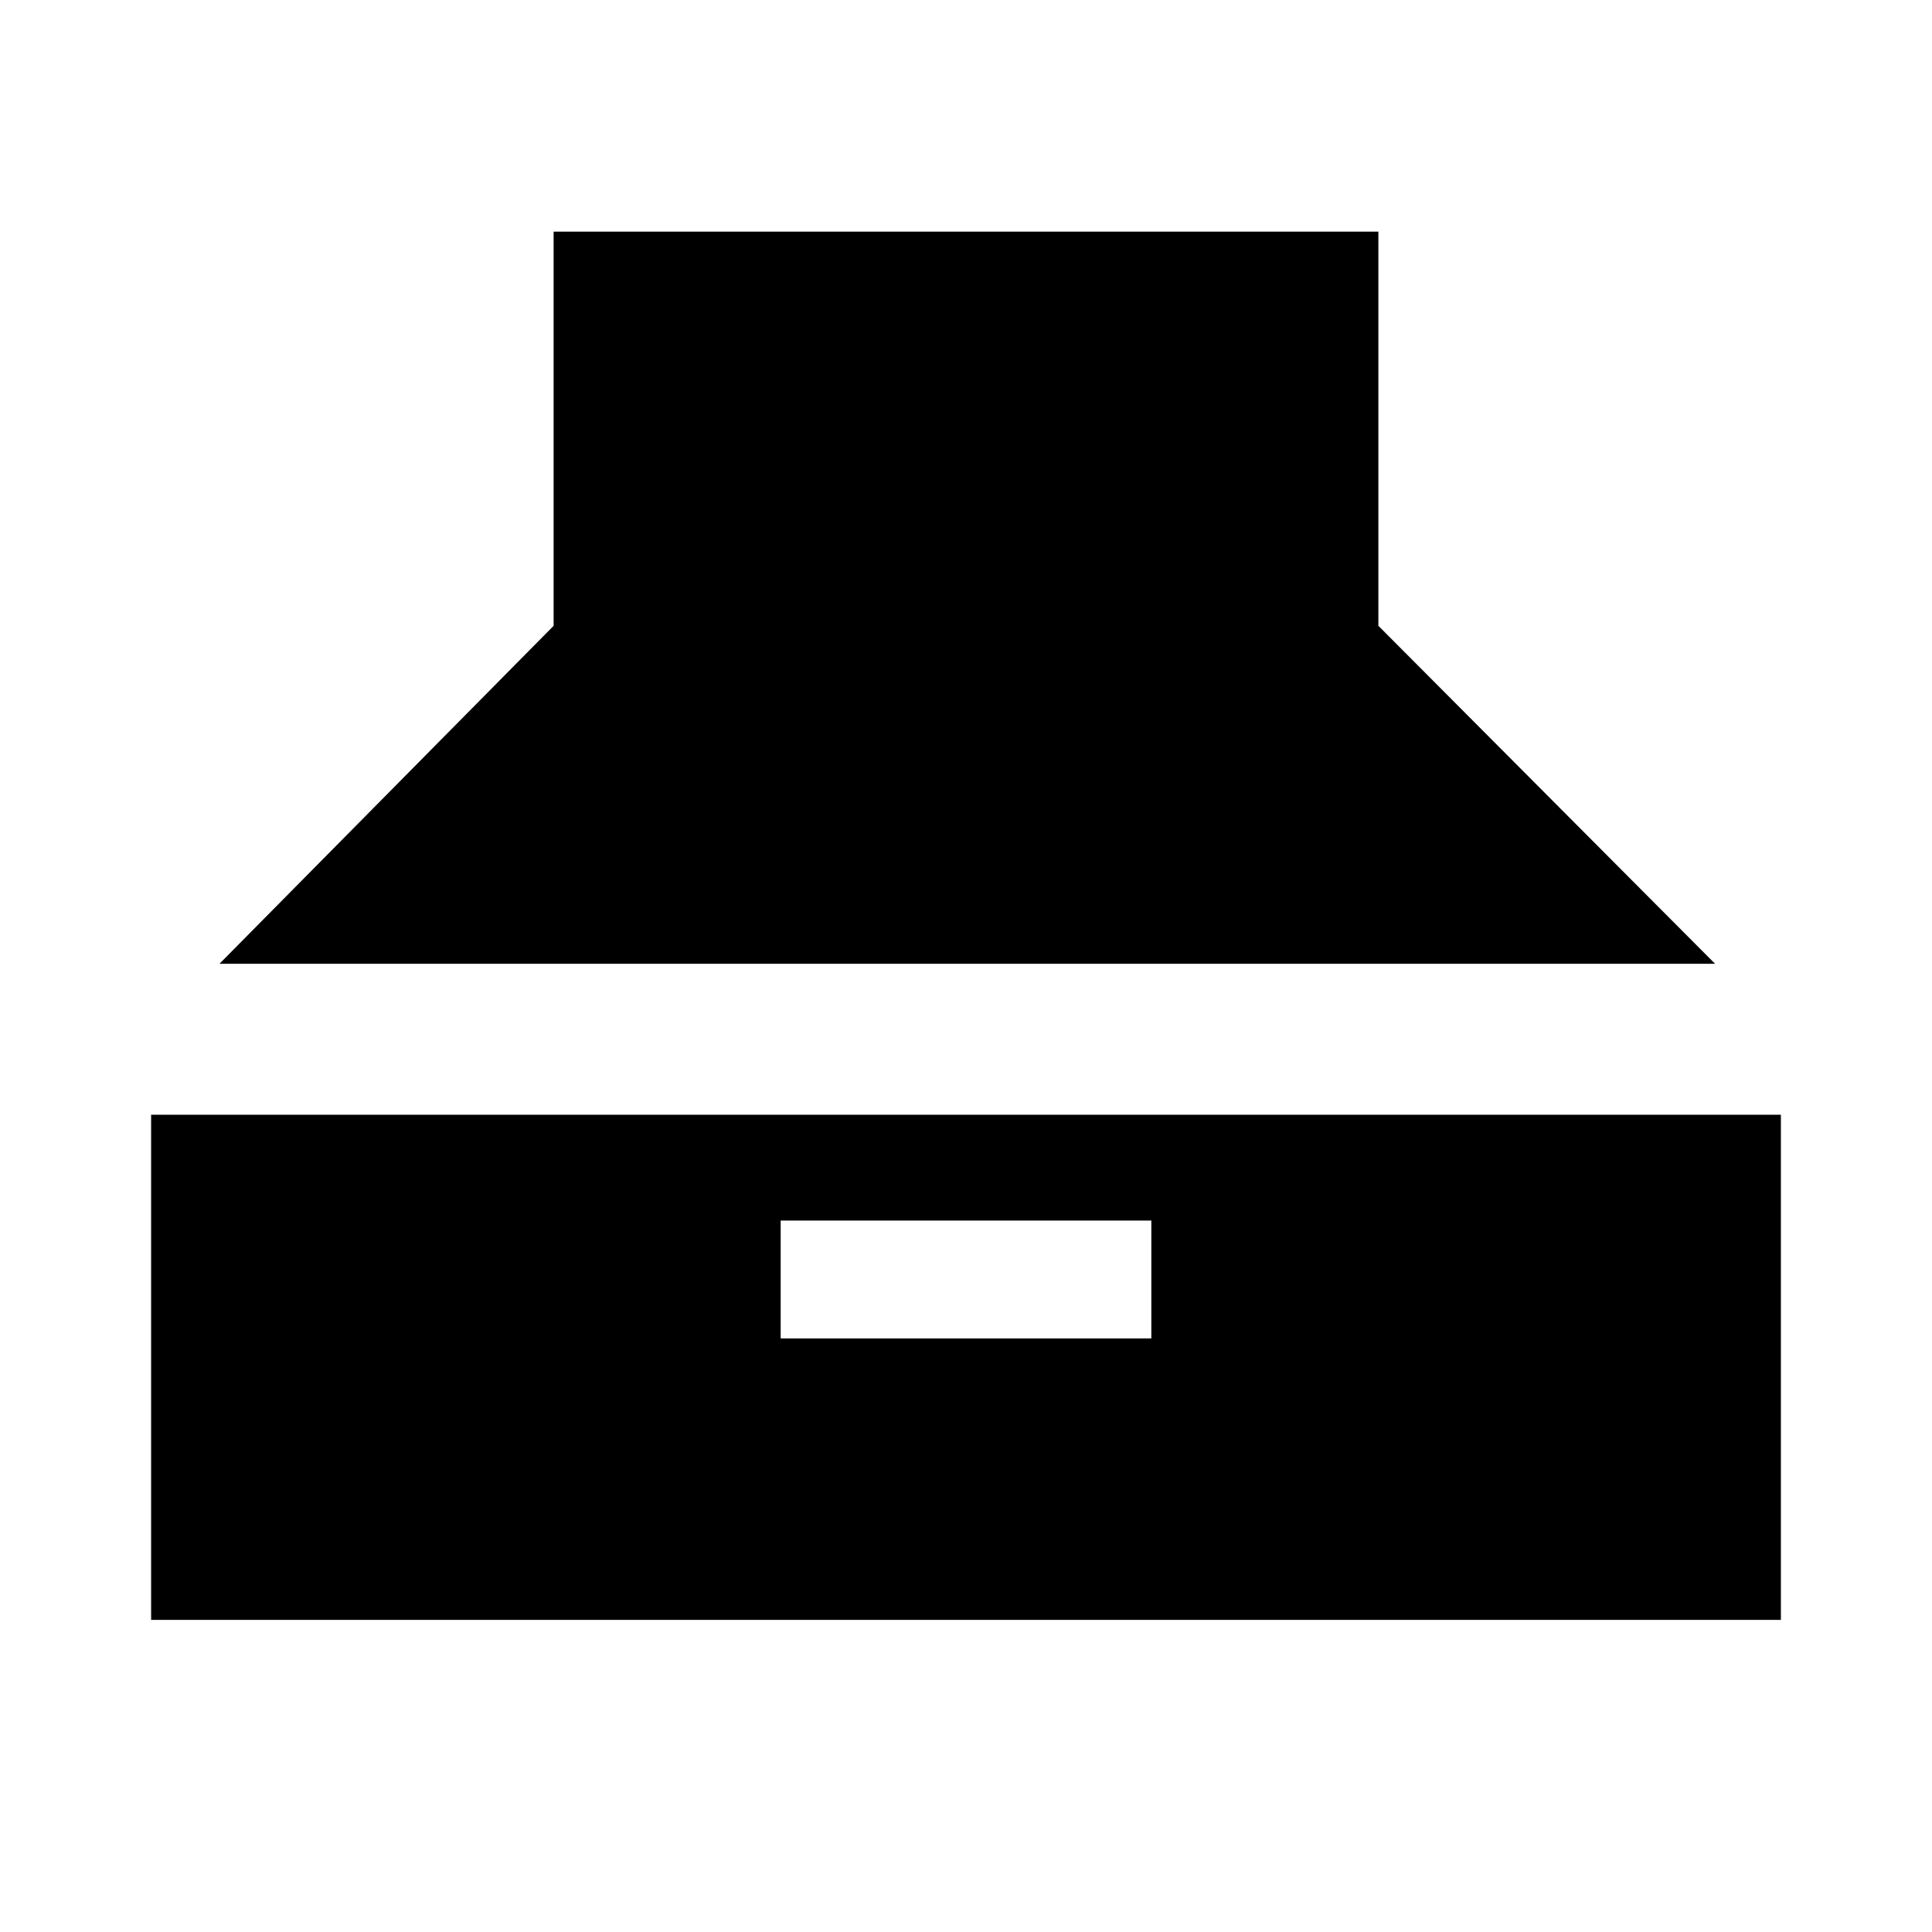 <svg xmlns="http://www.w3.org/2000/svg" height="24" viewBox="0 -960 960 960" width="24"><path d="m109.04-481.09 166.05-167.95v-195.87h409.82v195.87l167.31 167.95H109.04Zm-33.95 326v-251h809.82v251H75.09Zm312.82-139.84h184.18v-58.59H387.91v58.59Z"/></svg>